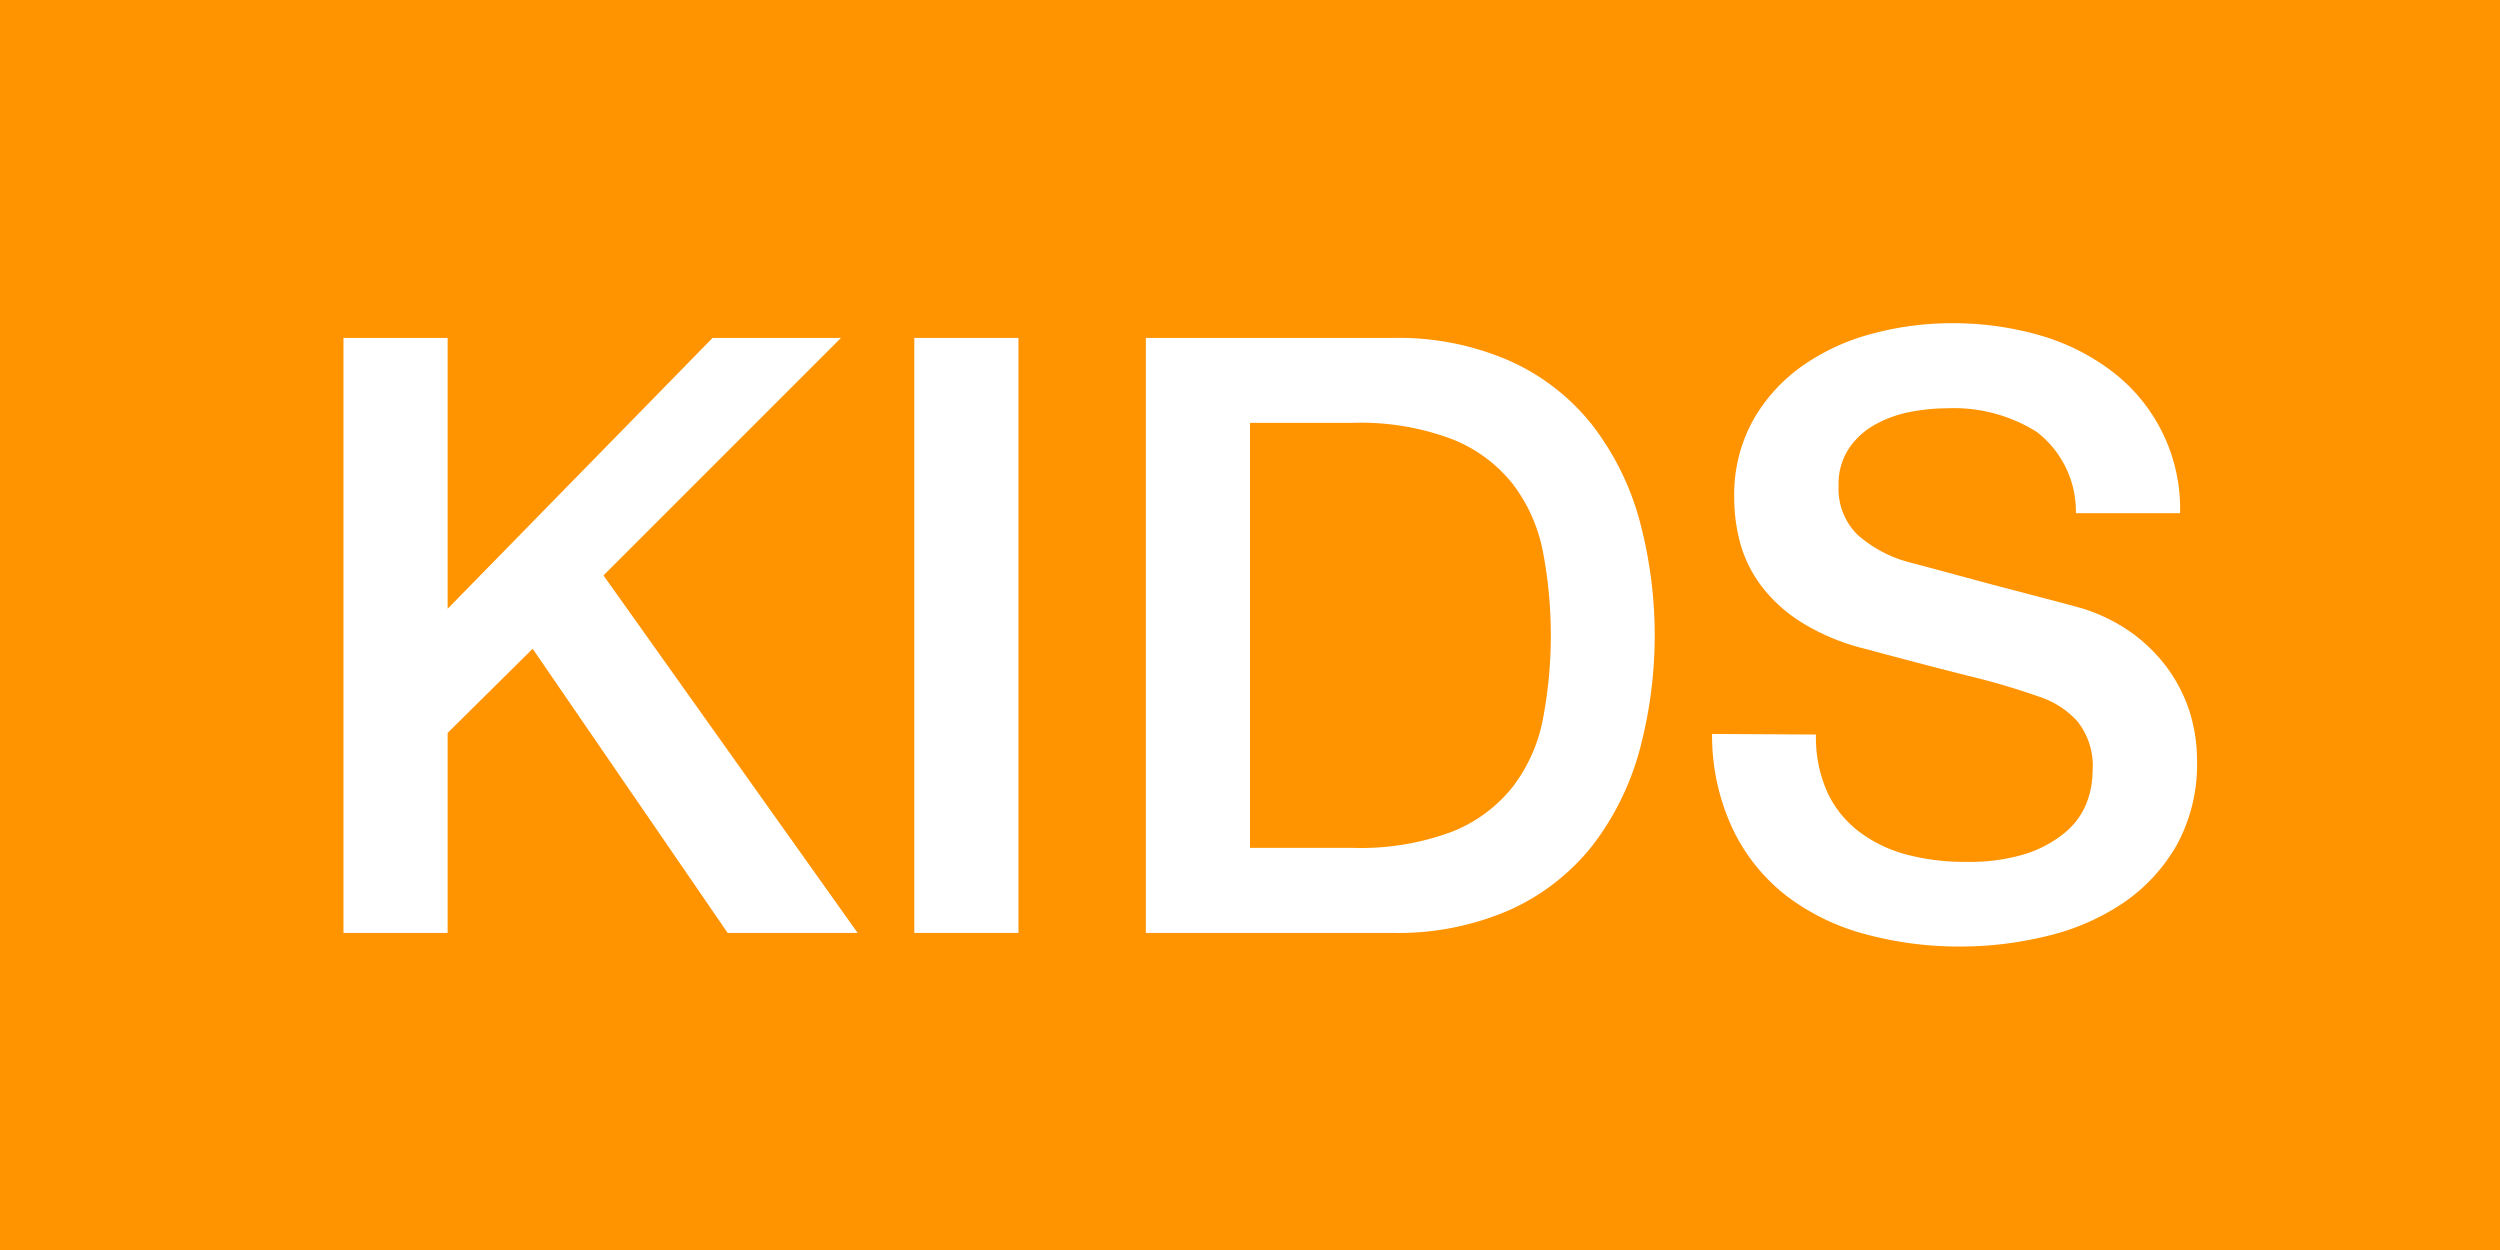 <svg id="KidsLabel" xmlns="http://www.w3.org/2000/svg" xmlns:xlink="http://www.w3.org/1999/xlink" width="36" height="18" viewBox="0 0 36 18">
  <defs>
    <clipPath id="clip-path">
      <rect id="Прямоугольник_37" data-name="Прямоугольник 37" width="36" height="18" fill="none"/>
    </clipPath>
  </defs>
  <rect id="Прямоугольник_35" data-name="Прямоугольник 35" width="36" height="18" fill="#ff9300"/>
  <path id="Контур_73" data-name="Контур 73" d="M4.946,4.866h1.5v3.9l3.815-3.9H12.11L8.69,8.286l3.66,5.148H10.478L7.67,9.342,6.446,10.554v2.88h-1.5Z" fill="#fff"/>
  <rect id="Прямоугольник_36" data-name="Прямоугольник 36" width="1.5" height="8.568" transform="translate(13.166 4.866)" fill="#fff"/>
  <g id="Сгруппировать_80" data-name="Сгруппировать 80">
    <g id="Сгруппировать_79" data-name="Сгруппировать 79" clip-path="url(#clip-path)">
      <path id="Контур_74" data-name="Контур 74" d="M16.5,4.866h3.552a4,4,0,0,1,1.7.336,3.156,3.156,0,0,1,1.176.918,3.935,3.935,0,0,1,.678,1.361,6.377,6.377,0,0,1,0,3.336,3.945,3.945,0,0,1-.678,1.363,3.187,3.187,0,0,1-1.176.918,4.012,4.012,0,0,1-1.7.336H16.5ZM18,12.209h1.476a3.745,3.745,0,0,0,1.434-.233,2.1,2.1,0,0,0,.876-.649,2.328,2.328,0,0,0,.432-.972,6.436,6.436,0,0,0,0-2.412,2.341,2.341,0,0,0-.432-.971,2.1,2.1,0,0,0-.876-.648,3.722,3.722,0,0,0-1.434-.235H18Z" fill="#fff"/>
      <path id="Контур_75" data-name="Контур 75" d="M26.15,10.577a1.918,1.918,0,0,0,.168.84,1.5,1.5,0,0,0,.468.57,1.965,1.965,0,0,0,.689.324,3.294,3.294,0,0,0,.847.1,2.758,2.758,0,0,0,.84-.113,1.713,1.713,0,0,0,.563-.3,1.062,1.062,0,0,0,.313-.413,1.266,1.266,0,0,0,.095-.475,1.029,1.029,0,0,0-.221-.726,1.279,1.279,0,0,0-.487-.33,10.4,10.4,0,0,0-1.061-.317c-.4-.1-.9-.23-1.494-.391a3.148,3.148,0,0,1-.918-.378,2.158,2.158,0,0,1-.582-.522,1.831,1.831,0,0,1-.307-.611,2.5,2.5,0,0,1-.09-.661,2.22,2.22,0,0,1,.271-1.122,2.41,2.41,0,0,1,.714-.786,3.135,3.135,0,0,1,1.007-.462,4.417,4.417,0,0,1,1.14-.15,4.531,4.531,0,0,1,1.267.174,3.15,3.15,0,0,1,1.044.522,2.483,2.483,0,0,1,.977,2.04h-1.5a1.447,1.447,0,0,0-.563-1.17,2.241,2.241,0,0,0-1.284-.341,2.9,2.9,0,0,0-.541.053,1.709,1.709,0,0,0-.5.18,1.088,1.088,0,0,0-.378.342.918.918,0,0,0-.151.54.921.921,0,0,0,.282.715,1.823,1.823,0,0,0,.739.389l.378.1.738.2.8.21c.26.067.445.118.557.149a2.494,2.494,0,0,1,.733.36,2.323,2.323,0,0,1,.521.522,2.209,2.209,0,0,1,.313.63,2.335,2.335,0,0,1,.1.672,2.415,2.415,0,0,1-.294,1.231,2.514,2.514,0,0,1-.774.834,3.354,3.354,0,0,1-1.092.473,5.224,5.224,0,0,1-1.248.151,5.146,5.146,0,0,1-1.38-.181,3.247,3.247,0,0,1-1.128-.552,2.679,2.679,0,0,1-.767-.954,3.162,3.162,0,0,1-.3-1.374Z" fill="#fff"/>
    </g>
  </g>
</svg>

